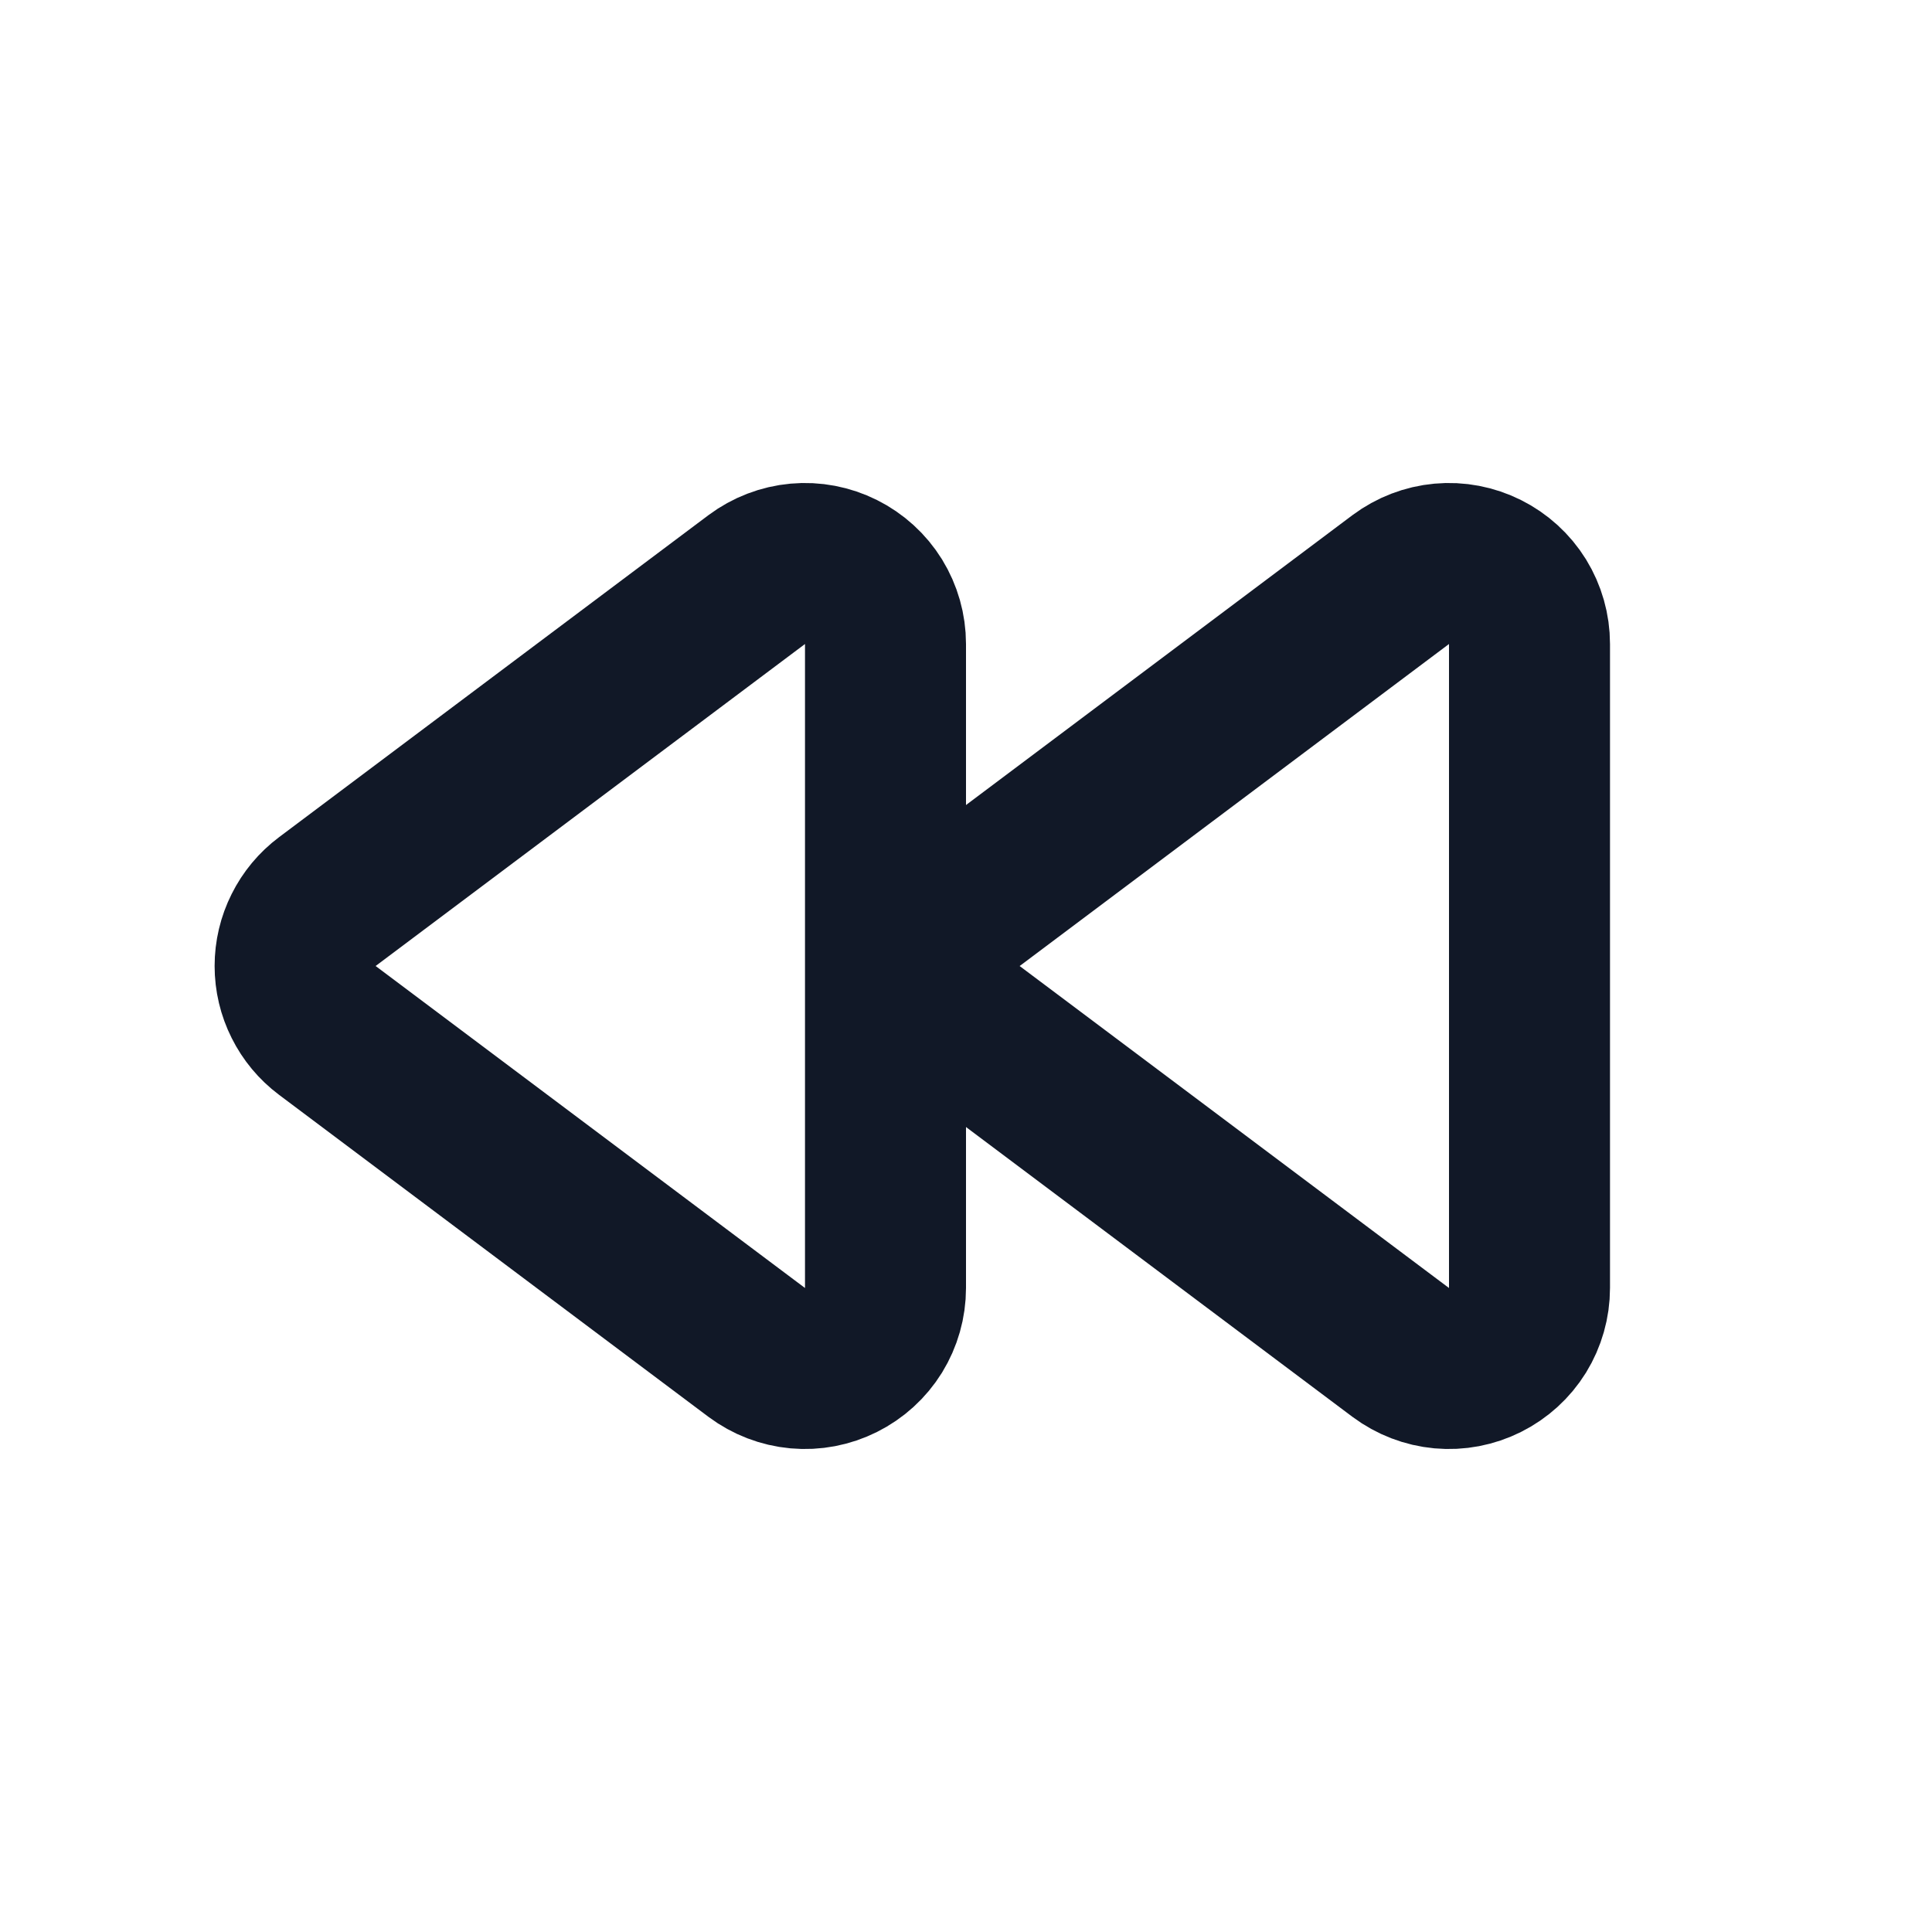 <svg width="24" height="24" viewBox="0 0 24 24" fill="none" xmlns="http://www.w3.org/2000/svg">
<path d="M11.772 11.553C11.841 11.414 11.942 11.293 12.066 11.2H12.067L17.4 7.2C17.549 7.089 17.725 7.021 17.91 7.004C18.095 6.987 18.281 7.023 18.447 7.106C18.613 7.189 18.753 7.316 18.851 7.474C18.948 7.632 19 7.814 19 8V16C19 16.186 18.948 16.368 18.851 16.526C18.753 16.684 18.613 16.811 18.447 16.894C18.281 16.977 18.095 17.013 17.91 16.996C17.725 16.979 17.549 16.911 17.4 16.8L12.066 12.8C11.942 12.707 11.841 12.586 11.772 12.447C11.702 12.308 11.666 12.155 11.666 12C11.666 11.845 11.702 11.692 11.772 11.553Z" stroke="#111827" stroke-width="2" stroke-linecap="round" stroke-linejoin="round"/>
<path d="M3.772 11.553C3.841 11.414 3.942 11.293 4.066 11.2L9.4 7.2C9.549 7.089 9.725 7.021 9.91 7.004C10.095 6.987 10.281 7.023 10.447 7.106C10.613 7.189 10.753 7.316 10.851 7.474C10.948 7.632 11 7.814 11 8V16C11 16.186 10.948 16.368 10.851 16.526C10.753 16.684 10.613 16.811 10.447 16.894C10.281 16.977 10.095 17.013 9.91 16.996C9.725 16.979 9.549 16.911 9.4 16.8L4.066 12.8C3.942 12.707 3.841 12.586 3.772 12.447C3.702 12.308 3.666 12.155 3.666 12C3.666 11.845 3.702 11.692 3.772 11.553Z" stroke="#111827" stroke-width="2" stroke-linecap="round" stroke-linejoin="round"/>
</svg>
